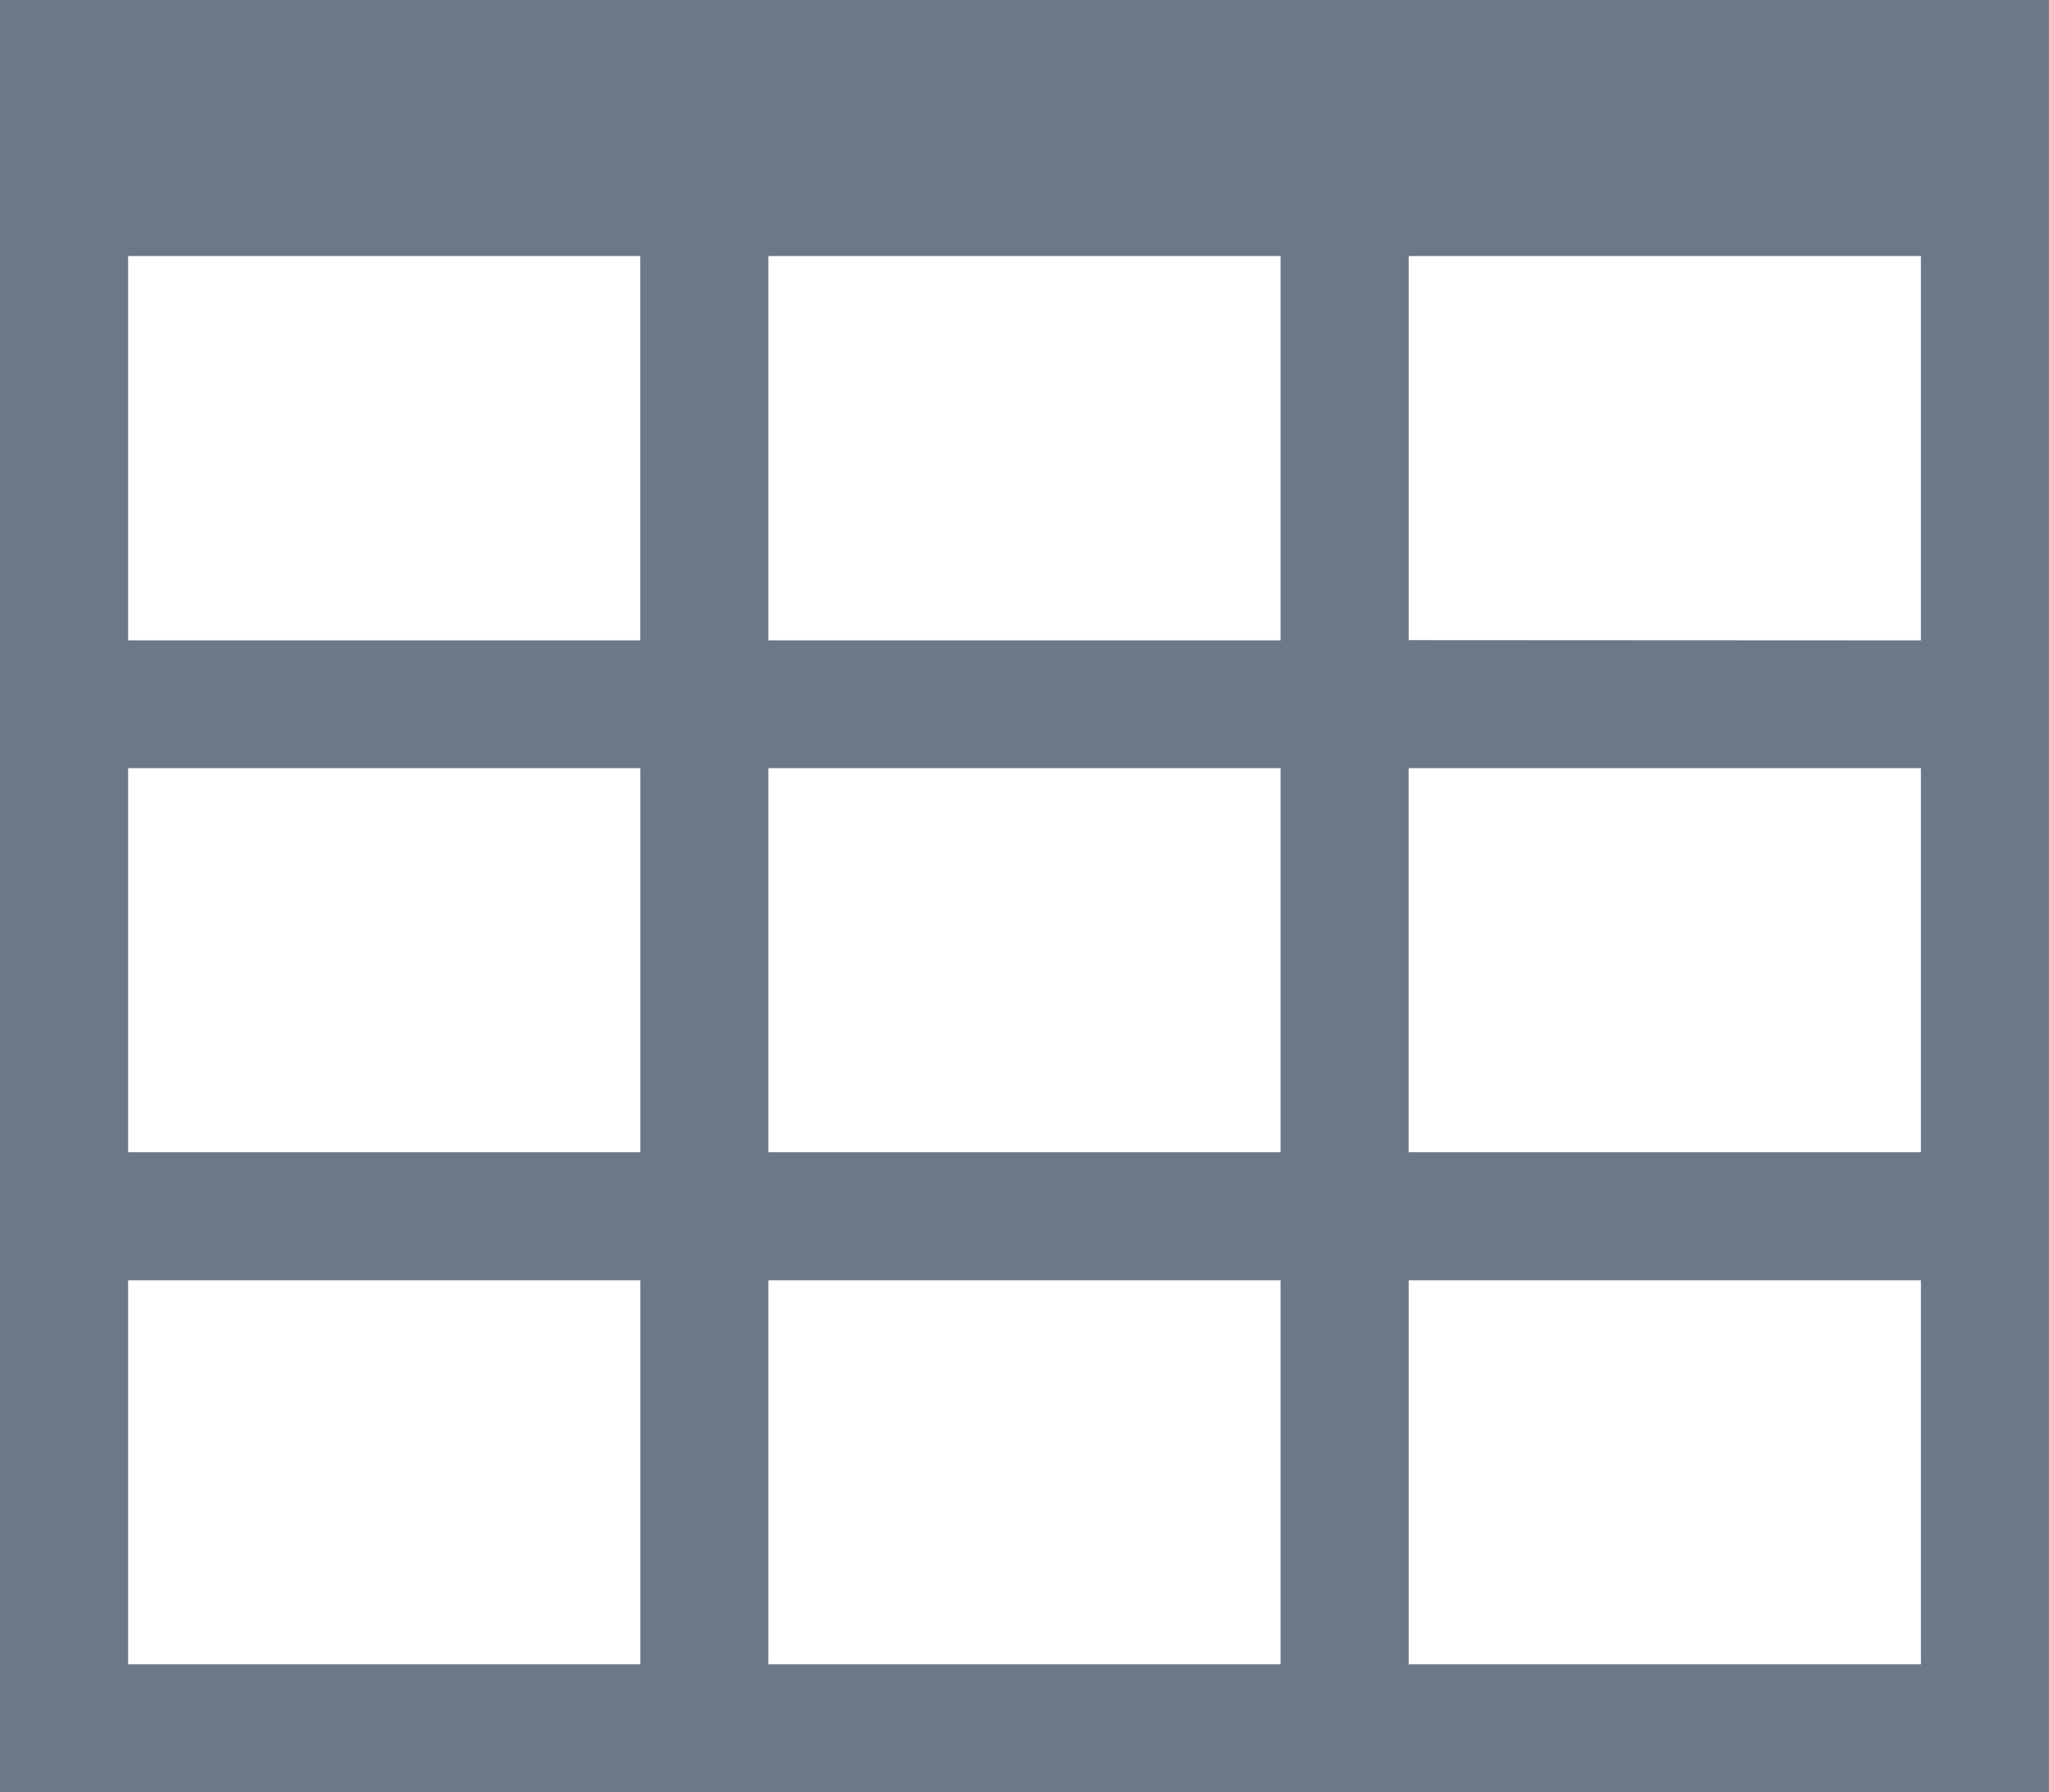 <svg xmlns="http://www.w3.org/2000/svg" width="30.849" height="26.992" viewBox="0 0 30.849 26.992">
  <path id="Icon_metro-table" data-name="Icon metro-table" d="M2.571,3.856V30.849H33.419V3.856H2.571ZM14.139,21.208V15.424h7.712v5.784Zm7.712,1.928v5.784H14.139V23.136Zm0-15.424V13.5H14.139V7.712h7.712Zm-9.64,0V13.5H4.5V7.712h7.712ZM4.5,15.424h7.712v5.784H4.5V15.424Zm19.28,0h7.712v5.784H23.779V15.424Zm0-1.928V7.712h7.712V13.5ZM4.5,23.136h7.712v5.784H4.5V23.136Zm19.28,5.784V23.136h7.712v5.784Z" transform="translate(-2.571 -3.856)" fill="#6c7787"/>
</svg>
